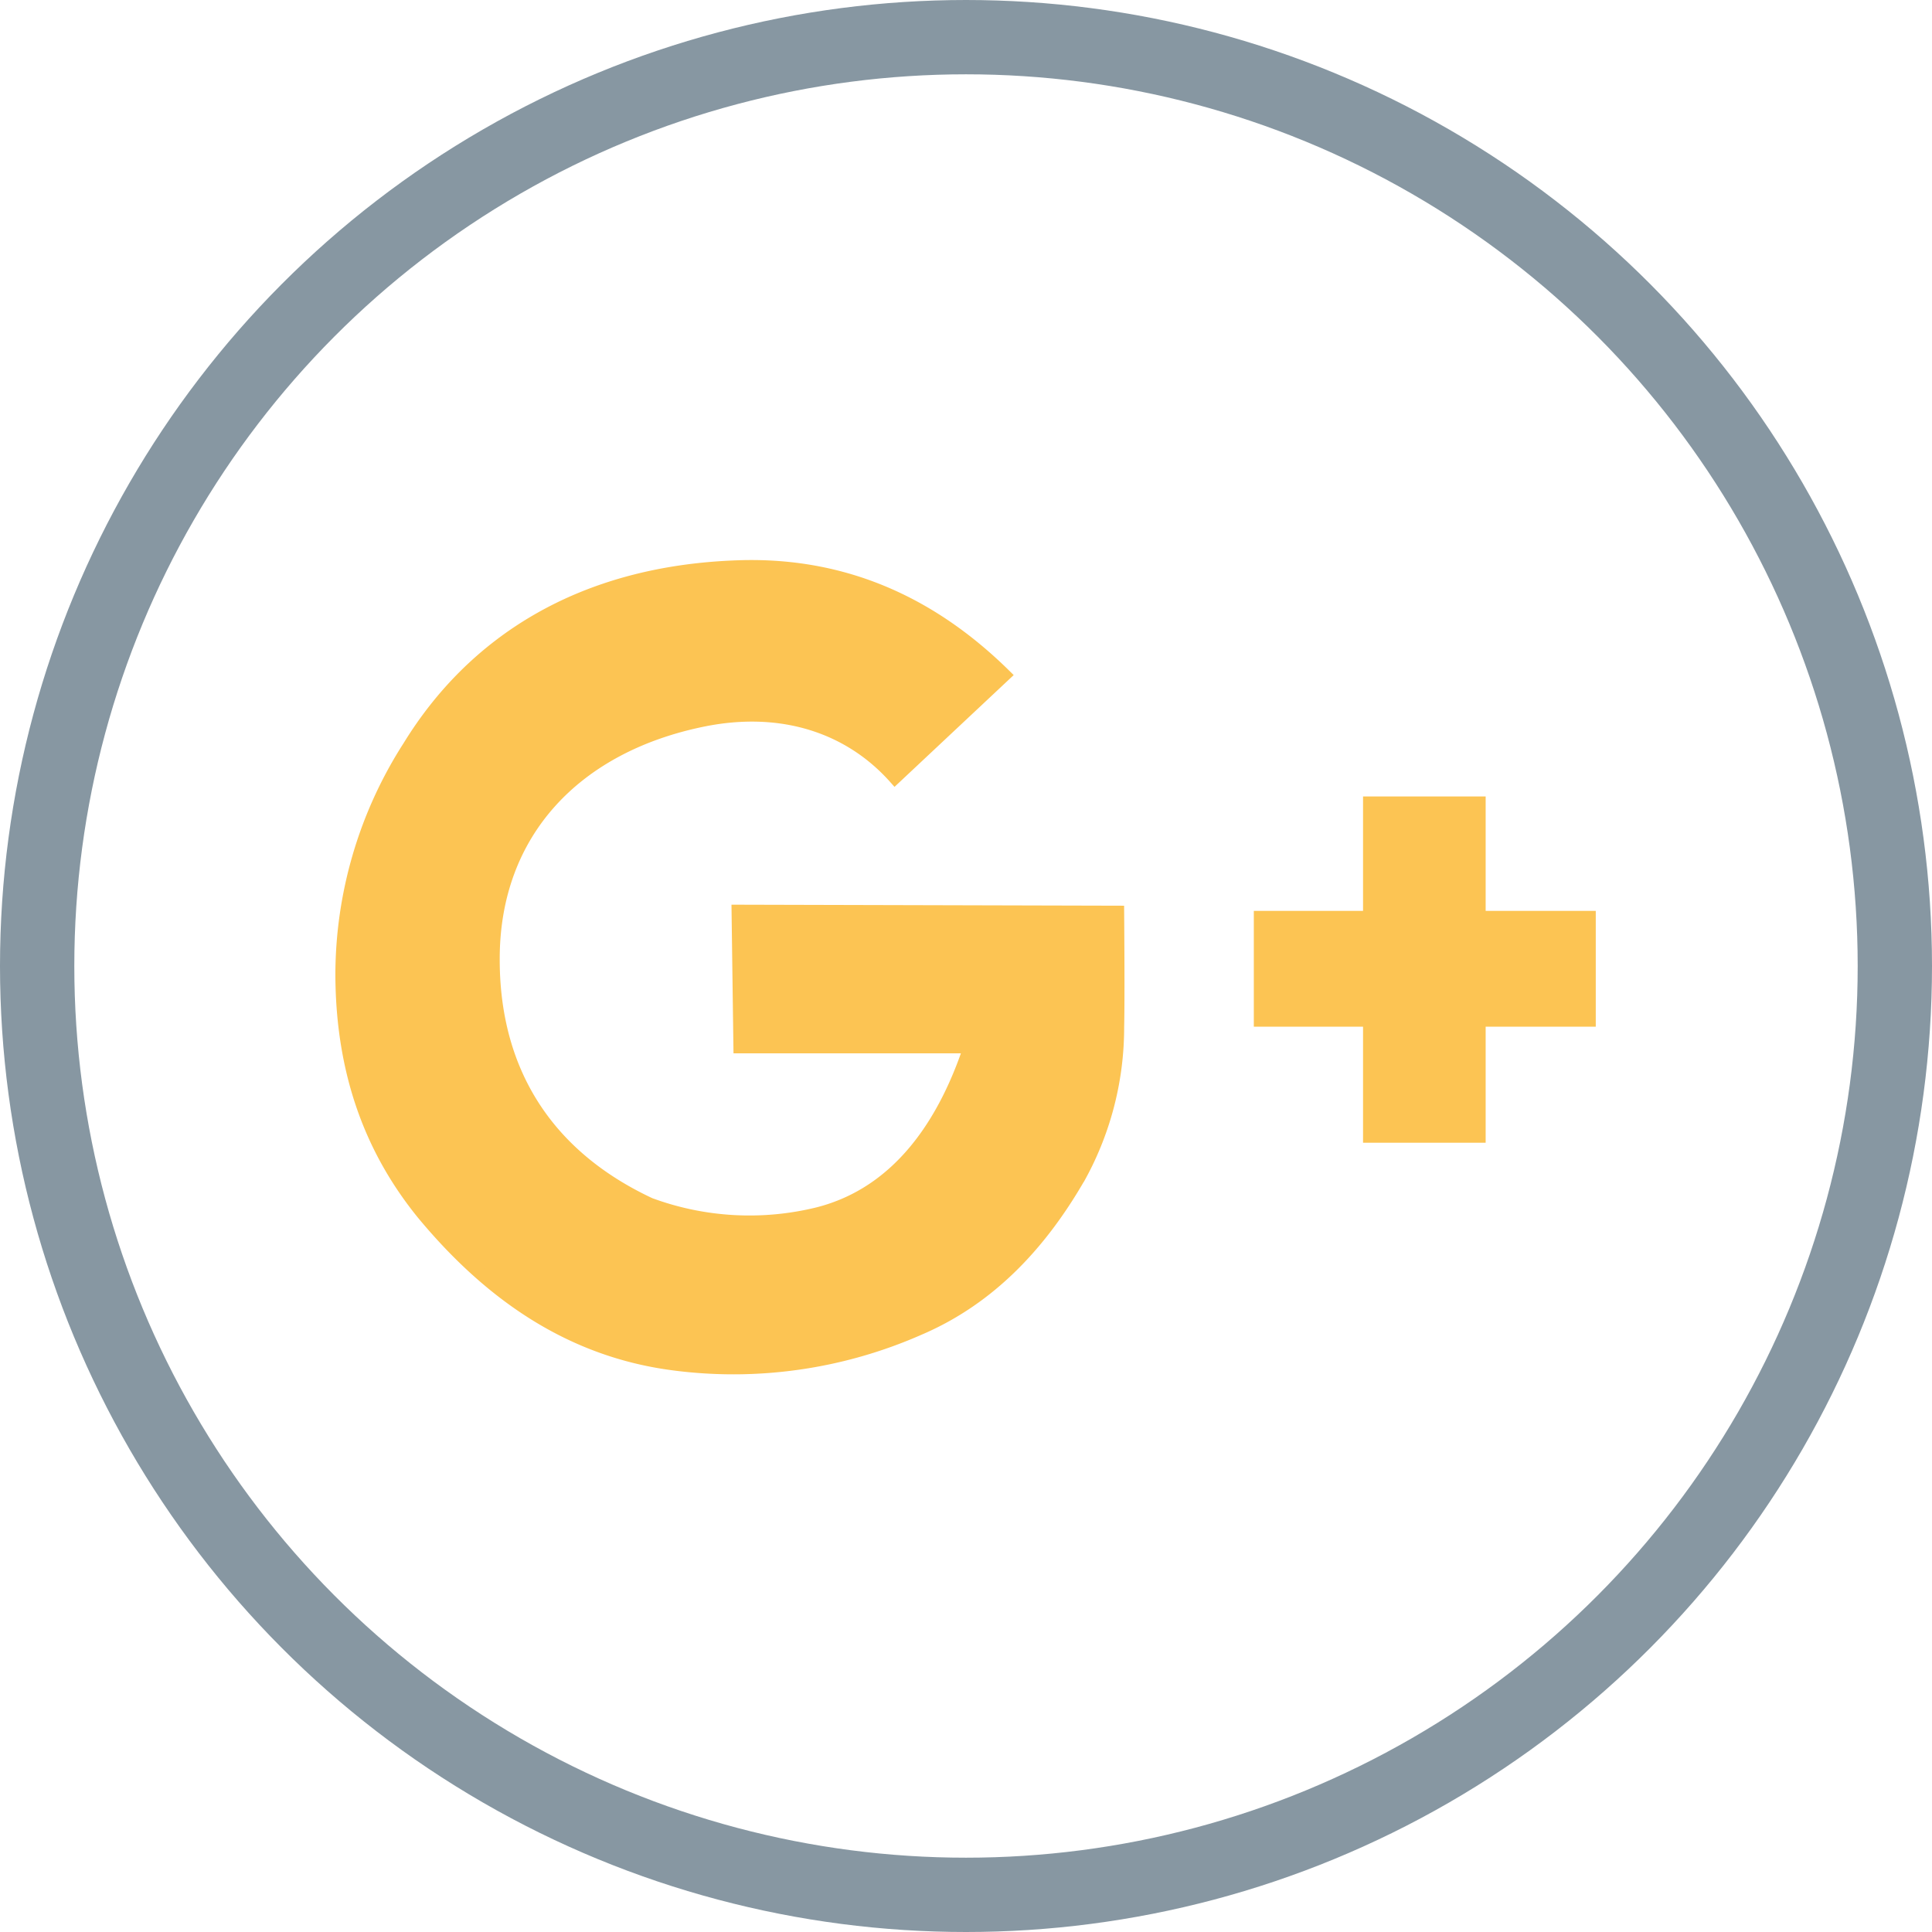 <svg xmlns="http://www.w3.org/2000/svg" viewBox="0 0 156 156">
  <defs>
    <style>
      .a {
        fill: none;
        stroke: #8797a2;
        stroke-width: 6px;
      }

      .a, .c {
        stroke-miterlimit: 10;
      }

      .b, .c {
        fill: #fcc453;
      }

      .c {
        stroke: #fcc453;
      }
    </style>
  </defs>
  <title>gplus</title>
  <circle class="a" cx="78" cy="78" r="75"/>
  <rect class="b" x="101.24" y="73.55" width="27.61" height="9.35"/>
  <rect class="b" x="110.06" y="64.31" width="9.9" height="27.96"/>
  <path class="c" d="M69.13,59.82L78,51.5c-5.37-5.29-12.35-9.08-21.53-8.76C43.66,43.17,35,48.94,29.89,57.26a34.2,34.2,0,0,0-5.44,18.51C24.49,83.58,26.8,89.83,31,95c5.64,6.81,12.2,11.1,20.22,12.15a37.16,37.16,0,0,0,19.87-2.84c5.82-2.49,9.92-7,13-12.38a25,25,0,0,0,3.05-12c0.06-2.32,0-9.3,0-9.3l-30.7-.08,0.15,11H75.16c-2,6-5.63,11.73-12.22,13.42a23.2,23.2,0,0,1-13.59-.76C41,90.31,36.7,83.46,36.72,74.42c0-10.18,6.62-17.18,17-19.26C60.11,53.89,65.52,55.76,69.13,59.82Z" transform="translate(3.13 3)"/>
</svg>
